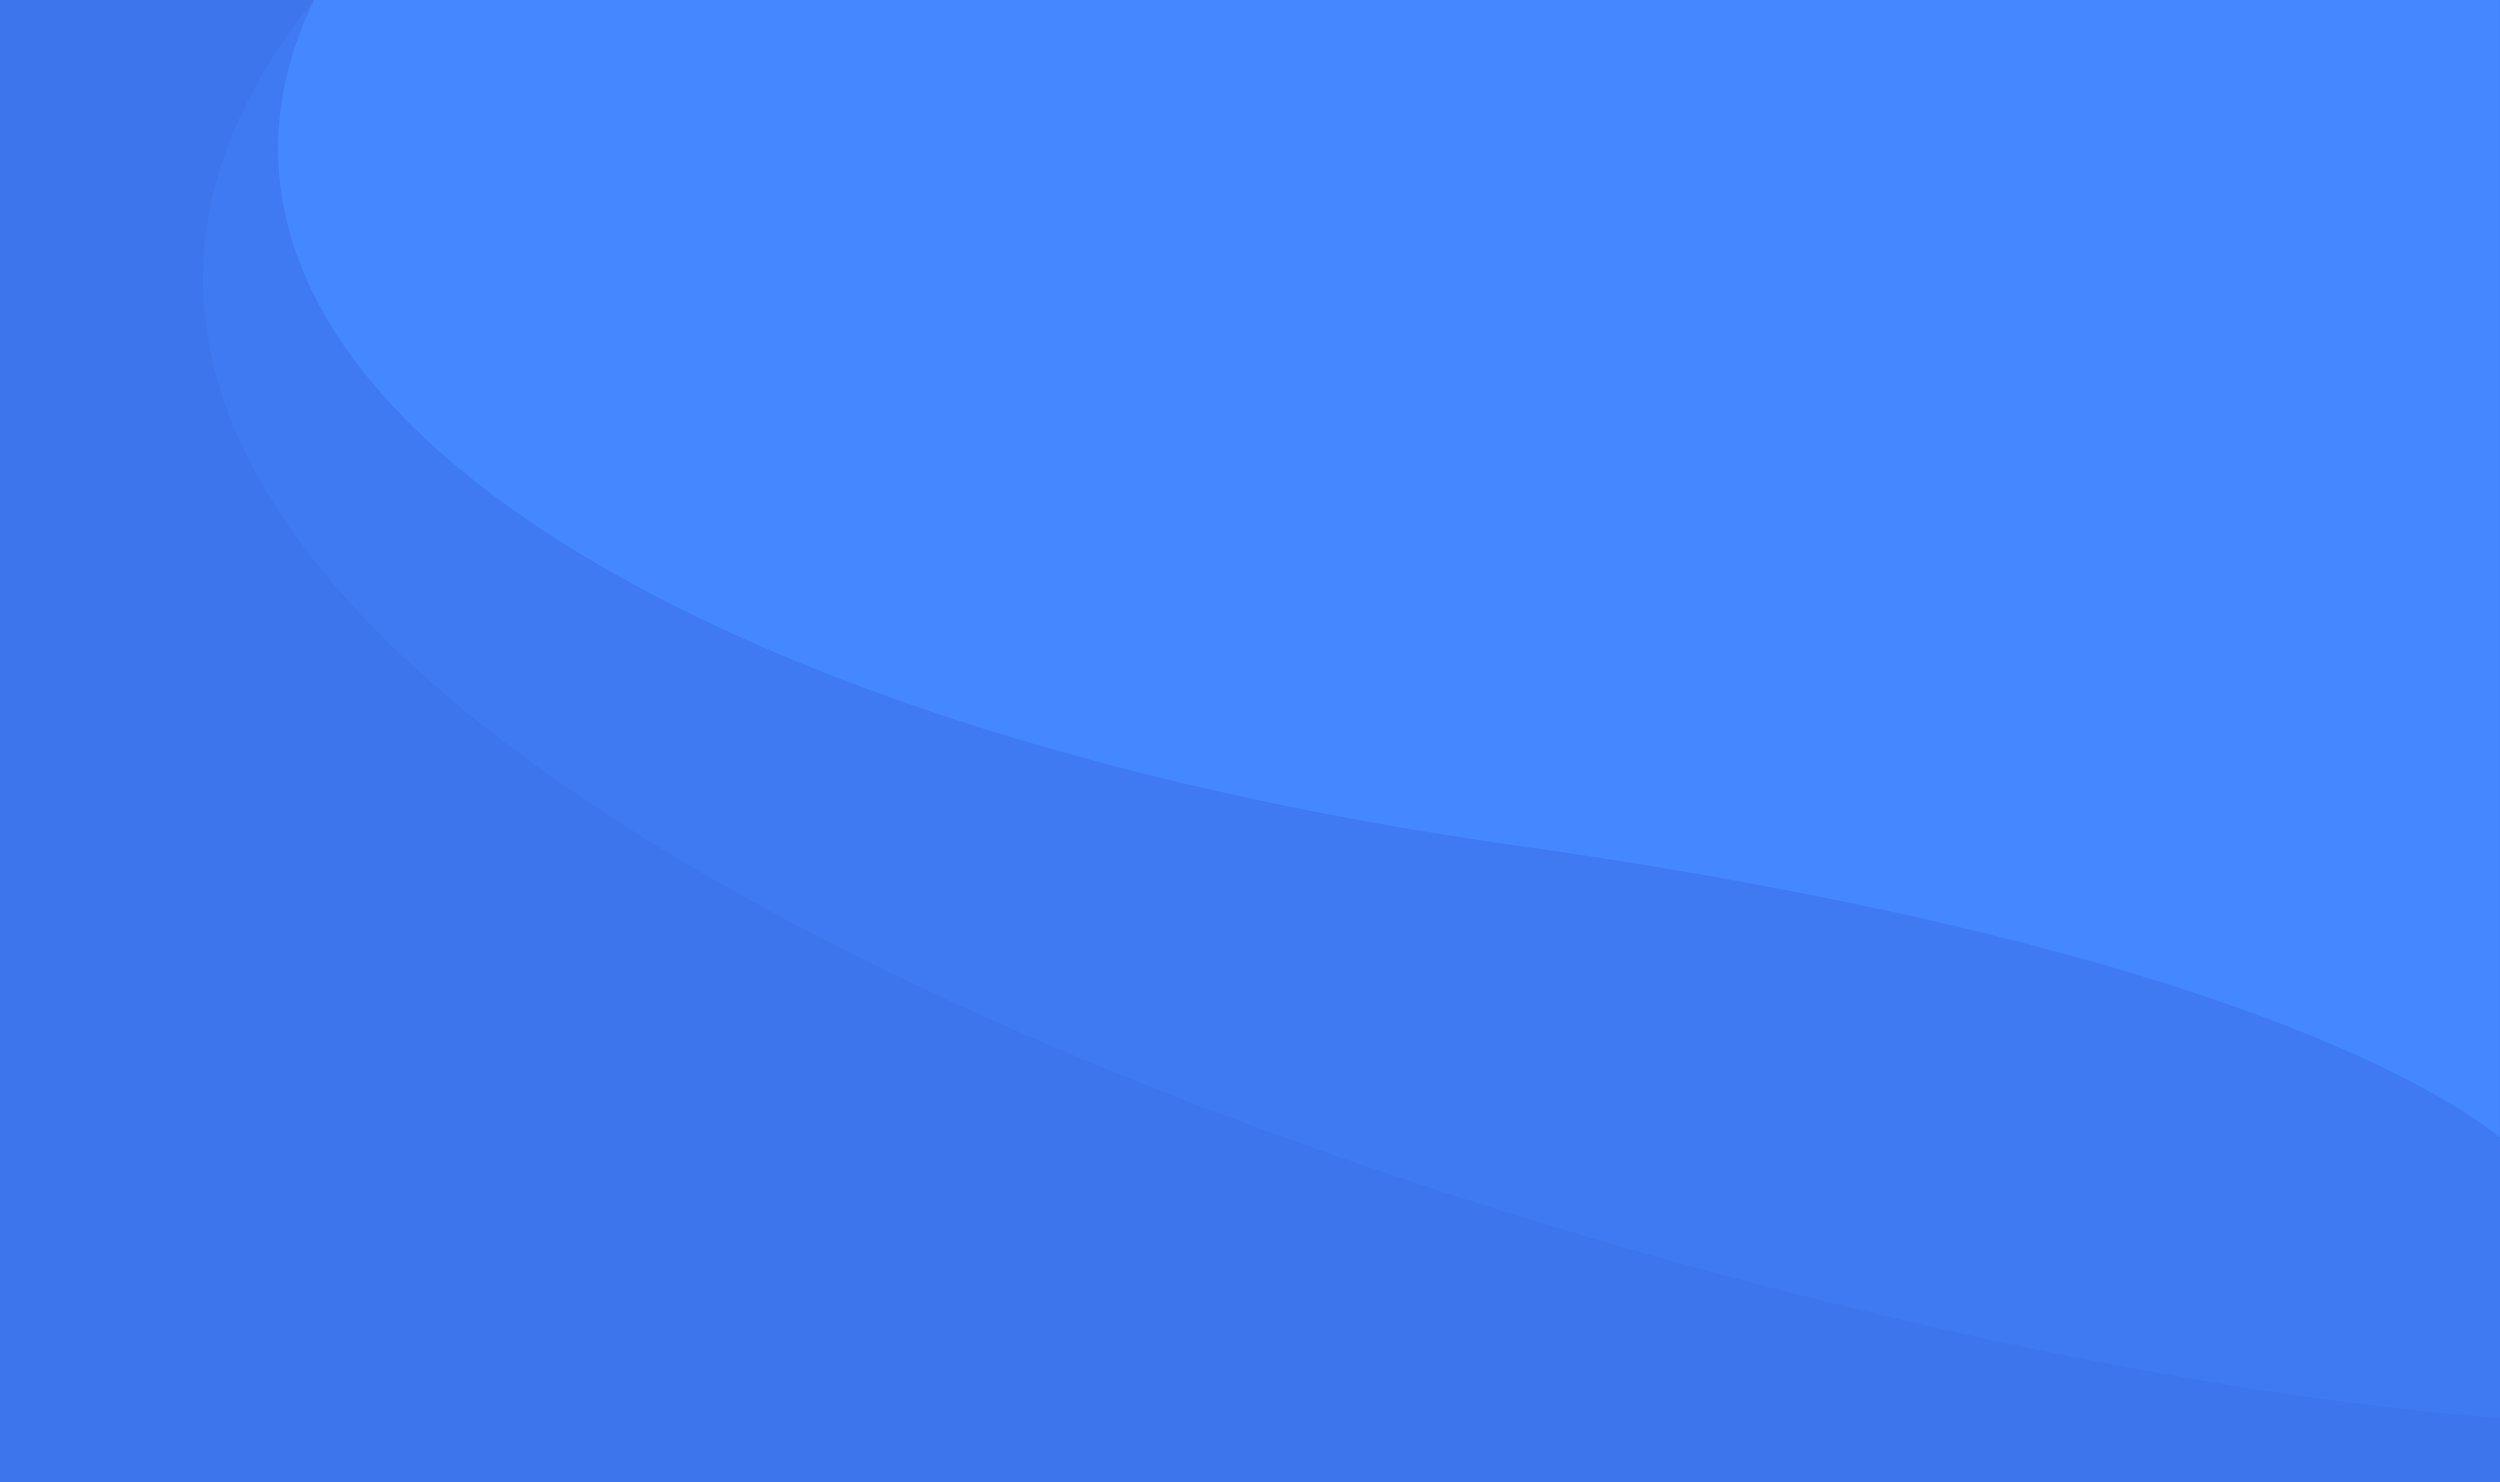 <svg width="899" height="533" viewBox="0 0 899 533" fill="none" xmlns="http://www.w3.org/2000/svg">
<path d="M0 0H899V533H0V0Z" fill="#3D75EC"/>
<path d="M368.5 223C132.5 140.2 118.5 48 113 0C-100.2 264 593.5 487.425 899 509.925V406.425C804.5 333.925 663.5 326.5 368.5 223Z" fill="#3F7AF2"/>
<path d="M898.918 0H112.918C45.918 139.5 246.918 261.954 544.918 304C784.418 337.792 873.418 388.5 898.918 409V0Z" fill="#4487FF"/>
</svg>
